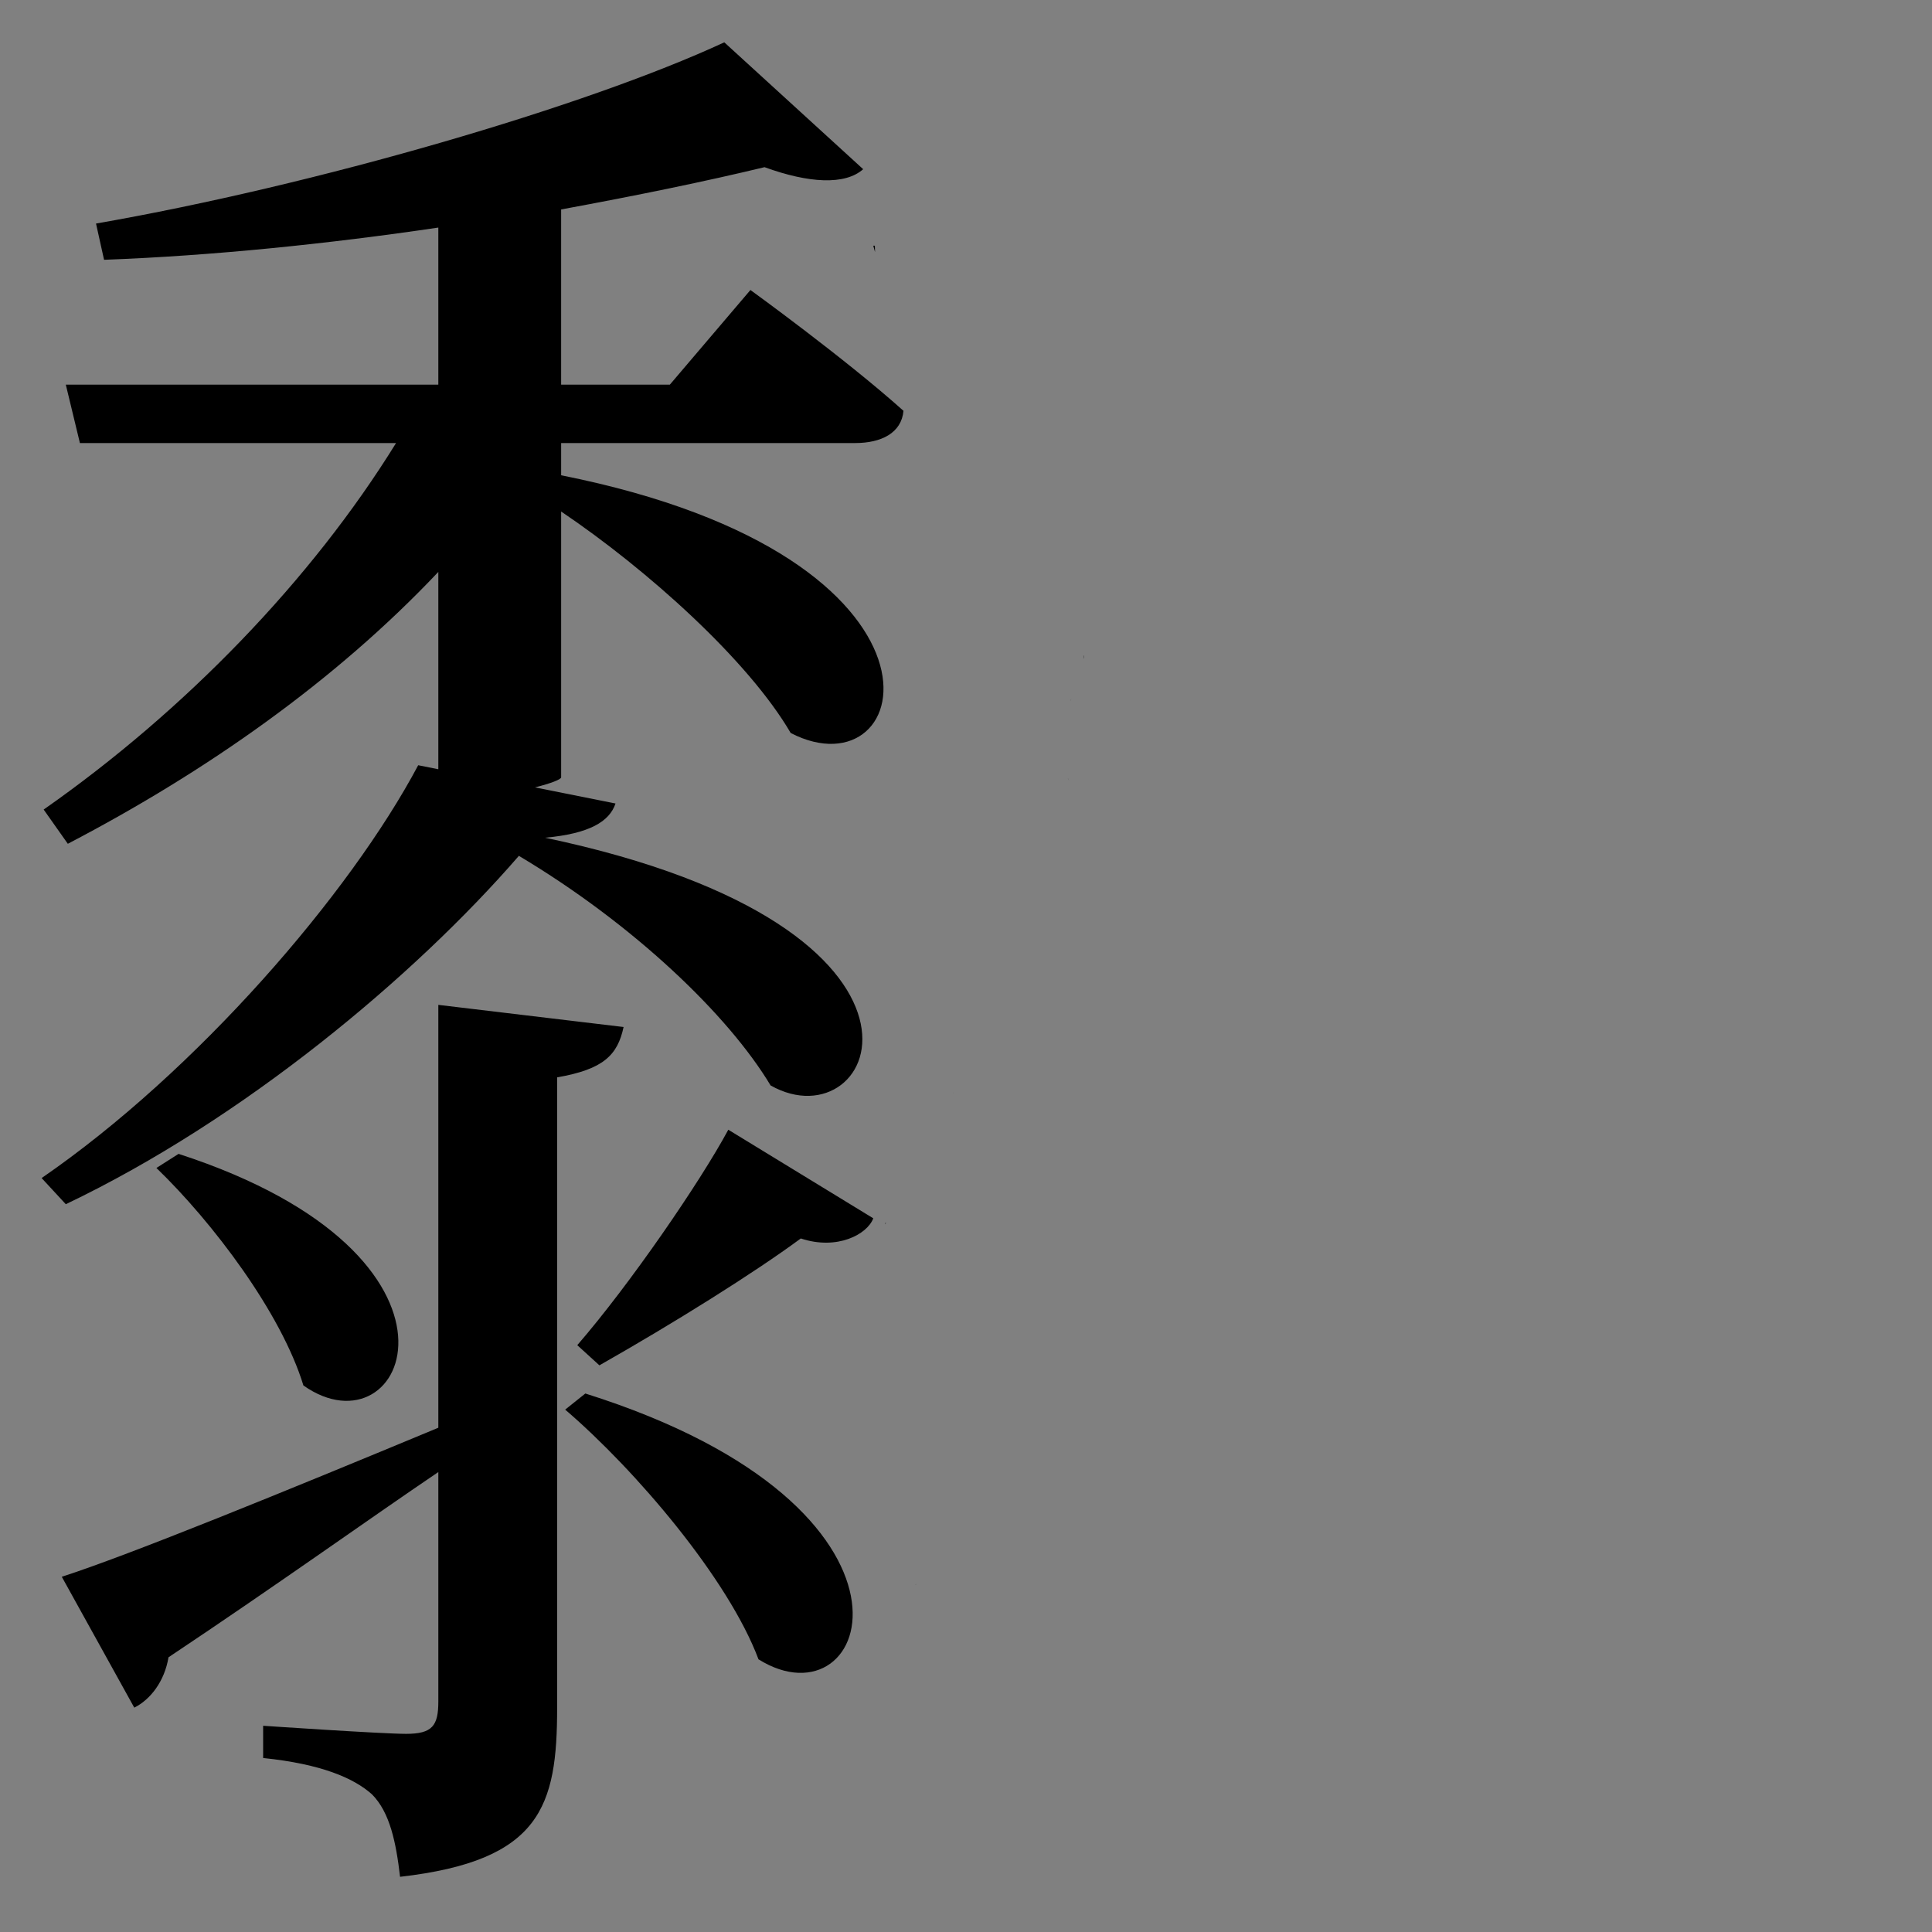 <?xml version="1.0" encoding="UTF-8" standalone="no"?>
<svg
   xmlns:dc="http://purl.org/dc/elements/1.1/"
   xmlns:cc="http://creativecommons.org/ns#"
   xmlns:rdf="http://www.w3.org/1999/02/22-rdf-syntax-ns#"
   xmlns:svg="http://www.w3.org/2000/svg"
   xmlns="http://www.w3.org/2000/svg"
   xmlns:sodipodi="http://sodipodi.sourceforge.net/DTD/sodipodi-0.dtd"
   xmlns:inkscape="http://www.inkscape.org/namespaces/inkscape"
   version="1.1"
   viewBox="0 0 125 125"
   width="100pt"
   height="100pt"
   id="svg2"
   inkscape:version="0.92.5 (2060ec1f9f, 2020-04-08)"
   sodipodi:docname="kibihen.svg">
  <rect x="0" y="0" width="125" height="125" fill="#808080" stroke="none"/>
  <defs
     id="defs10" />
  <sodipodi:namedview
     pagecolor="#ffffff"
     bordercolor="#666666"
     borderopacity="1"
     objecttolerance="10"
     gridtolerance="10"
     guidetolerance="10"
     inkscape:pageopacity="0"
     inkscape:pageshadow="2"
     inkscape:window-width="2880"
     inkscape:window-height="1495"
     id="namedview8"
     showgrid="false"
     fit-margin-top="0"
     fit-margin-left="0"
     fit-margin-right="0"
     fit-margin-bottom="0"
     inkscape:zoom="4"
     inkscape:cx="-42.323584"
     inkscape:cy="27.002355"
     inkscape:window-x="-13"
     inkscape:window-y="-13"
     inkscape:window-maximized="1"
     inkscape:current-layer="svg2"
     units="pt" />
  <path
     id="rect4133"
     transform="scale(0.938)"
     style="opacity:0.001;fill:#ffffff;fill-opacity:1;fill-rule:nonzero;stroke:none;stroke-width:0.439;stroke-linecap:square;stroke-miterlimit:4;stroke-dasharray:none;stroke-dashoffset:0;stroke-opacity:1"
     d="M -14.682,82.396 V 215.729 H 118.652 V 133.221 c -0.498,0.162 -0.979,0.267 -1.457,0.334 -0.108,0.037 -0.18,0.065 -0.293,0.104 -6.111,2.091 -11.038,2.719 -17.457,1.803 -1.009,-0.144 -1.946,-0.362 -2.85,-0.621 -0.966,0.302 -1.95,0.553 -2.955,0.742 -1.013,-0.05 -2.049,0.066 -3.041,-0.148 -1.533,-0.332 -3.472,-1.557 -4.539,-2.717 -0.449,-0.08 -0.859,-0.158 -1.387,-0.238 -0.263,-0.04 -0.187,-0.42 -0.158,-0.752 -0.093,-0.153 -0.086,-0.261 -0.004,-0.338 -0.013,-0.09 -0.023,-0.18 -0.035,-0.27 -0.333,-0.415 -0.518,-0.838 -0.275,-1.252 0.019,-0.032 0.043,-0.059 0.062,-0.09 -0.028,-0.145 -0.041,-0.288 0.012,-0.422 0.053,-0.135 0.076,0.045 0.094,0.273 0.031,-0.047 0.065,-0.093 0.098,-0.139 -0.02,-0.472 -0.008,-0.943 0.045,-1.408 -0.183,-0.22 -0.365,-0.43 -0.555,-0.701 -0.369,-0.527 -0.735,-1.077 -0.932,-1.689 -0.429,-1.336 -0.415,-2.52 0.094,-3.75 -0.215,-0.729 -0.286,-1.512 -0.186,-2.248 0.066,-0.484 0.764,-0.967 1.502,-1.369 -0.01,-0.423 -0.018,-0.845 0.004,-1.268 0.08,-1.533 0.277,-2.777 0.705,-4.244 0.065,-0.221 0.339,-1.064 0.65,-1.814 -0.638,-0.51 -1.198,-1.099 -1.512,-1.826 -0.035,-0.082 -0.043,-0.168 -0.041,-0.256 -0.444,0.13 -0.887,0.263 -1.332,0.381 -0.641,0.094 -1.28,0.213 -1.924,0.281 -0.357,0.038 -2.041,0.053 -2.346,0.035 -0.308,-0.018 -0.618,-0.04 -0.926,-0.072 -0.102,8e-5 -0.204,0.008 -0.307,0.008 -0.853,2e-4 -1.688,-0.089 -2.514,-0.314 -0.261,-0.092 -0.729,-0.258 -0.934,-0.344 -0.452,-0.19 -0.861,-0.445 -1.258,-0.717 -0.077,-0.022 -0.133,-0.037 -0.221,-0.062 -0.084,-0.024 -0.164,-0.061 -0.24,-0.104 -0.166,-0.094 -0.328,-0.198 -0.49,-0.299 0.017,0.02 0.015,0.017 0.033,0.037 -0.088,-0.059 -0.358,-0.23 -0.266,-0.178 0.079,0.045 0.156,0.093 0.232,0.141 -0.033,-0.038 -0.032,-0.034 -0.064,-0.07 -0.038,-0.024 -0.076,-0.046 -0.113,-0.07 -0.279,-0.035 -0.547,-0.094 -0.758,-0.27 -1.762,-1.461 -1.558,-1.87 -1.504,-3.389 0.011,-0.06 0.02,-0.119 0.031,-0.18 0.002,-0.015 0.004,-0.03 0.006,-0.045 0.002,-0.013 0.012,-0.05 0.01,-0.037 -0.005,0.028 -0.011,0.054 -0.016,0.082 -0.005,0.043 -0.01,0.087 -0.014,0.131 -0.003,0.037 -0.037,0.129 -0.004,0.111 0.441,-0.24 0.864,-0.516 1.289,-0.789 -0.221,-0.977 -0.299,-1.987 -0.26,-3.01 0.028,-0.723 0.159,-1.437 0.238,-2.156 0.102,-0.433 0.205,-0.866 0.307,-1.299 -1.866,0.579 -3.739,1.139 -5.547,1.889 -0.528,0.187 -3.725,1.402 -4.148,1.182 -0.221,-0.115 -0.446,-0.249 -0.67,-0.373 -0.509,0.223 -1.045,0.382 -1.861,0.322 -0.819,-0.06 -1.569,-0.487 -2.354,-0.73 -1,-0.792 -1.986,-1.414 -2.148,-2.994 -0.133,-1.29 0.268,-2.607 0.721,-3.822 0.208,-0.559 0.755,-0.931 1.201,-1.326 0.605,-0.536 1.142,-0.882 1.705,-1.188 0.501,-0.439 1.236,-0.998 1.258,-1.014 0.325,-0.229 0.672,-0.424 1.023,-0.609 1.666,-0.88 1.491,-0.742 3.256,-1.326 0.077,-0.019 0.154,-0.039 0.23,-0.059 0.171,-0.163 0.377,-0.352 0.672,-0.619 0.237,-0.215 0.528,-0.359 0.801,-0.527 0.411,-0.253 0.835,-0.484 1.258,-0.717 0.015,-0.008 0.032,-0.017 0.047,-0.025 0.295,-0.162 0.59,-0.323 0.887,-0.482 -0.311,-0.308 -0.605,-0.629 -0.836,-0.998 -0.218,-0.348 -0.362,-0.636 -0.475,-0.904 h -8.617 c -0.368,0.33 -0.758,0.632 -1.24,0.902 -0.349,0.196 -0.737,0.312 -1.105,0.469 -0.783,0.071 -1.424,0.248 -2.131,-0.184 -0.083,0.031 -0.166,0.07 -0.248,0.1 -0.459,0.164 -0.936,0.275 -1.404,0.412 -0.431,0.066 -1.9,0.317 -2.211,0.23 -0.747,-0.208 -1.495,-0.53 -2.082,-1.037 -0.262,-0.226 -0.402,-0.555 -0.52,-0.893 H 5.053 c -1.31,1.622 -2.8,2.677 -6.381,0.875 -0.304,-0.153 -0.579,-0.47 -0.814,-0.875 z m 99.193,48.992 c 0.003,0.018 0.005,0.036 0.008,0.055 0.011,0.081 0.005,0.181 -0.004,0.283 0.043,0.07 0.095,0.144 0.18,0.232 0.093,-0.152 0.024,-0.026 -0.029,-0.457 -0.008,-0.061 -0.015,-0.122 -0.023,-0.184 -9.05e-4,-9.9e-4 -0.003,-6.1e-4 -0.004,-0.002 -0.052,0.02 -0.096,0.043 -0.127,0.072 z M 63.441,98.414 c -0.064,0.014 -0.131,0.028 -0.195,0.041 0.057,0.091 0.205,0.04 0.293,0 0.005,-0.008 0.009,-0.016 0.014,-0.023 -0.026,0.003 -0.046,0.007 -0.072,0.01 -0.016,0.002 -0.026,-0.018 -0.039,-0.027 z m 0.09,0.055 c 0.049,-0.025 0.075,-0.048 -0.146,0.113 0.035,0.03 0.05,0.037 0.055,0.045 0.027,-0.053 0.06,-0.106 0.092,-0.158 z m 6.801,7.721 c -0.089,-0.011 0.709,1.009 0.844,1.094 0.107,0.067 0.223,0.118 0.34,0.166 -0.73,-0.823 -1.138,-1.254 -1.184,-1.26 z m 0.158,0.693 c 0.321,0.316 0.517,0.432 0.955,0.604 -0.318,-0.202 -0.637,-0.402 -0.955,-0.604 z m 1.357,0.861 c -0.011,-0.003 0.041,0.022 0.031,0.016 -0.006,-0.004 -0.013,-0.008 -0.02,-0.012 -0.003,-6.7e-4 -0.009,-0.003 -0.012,-0.004 z m 8.023,1.428 c -0.064,0.013 -0.097,0.023 -0.156,0.035 -0.057,0.024 -0.117,0.043 -0.174,0.068 -0.105,0.046 0.443,-0.126 0.33,-0.104 z" />
  <path
     id="flowRoot410"
     transform="scale(0.938)"
     style="font-style:normal;font-weight:normal;font-size:40px;line-height:1.25;font-family:sans-serif;letter-spacing:0px;word-spacing:0px;fill:#000000;fill-opacity:1;stroke:none;stroke-width:3.472"
     d="M 49.959,2.92 C 40.375,7.365 21.763,12.781 6.623,15.42 l 0.555,2.5 C 14.678,17.642 22.734,16.808 30.234,15.697 V 26.531 H 4.539 l 0.973,4.029 H 27.318 C 21.485,40.006 12.735,49.034 3.012,55.84 l 1.666,2.361 C 14.262,53.201 23.151,46.95 30.234,39.449 V 53.061 L 28.846,52.783 C 24.123,61.673 13.566,73.896 2.871,81.258 L 4.539,83.062 C 16.762,77.229 28.568,67.367 35.791,59.033 c 7.917,4.723 14.444,10.975 17.361,15.836 7.362,4.167 14.167,-10.836 -15.557,-17.086 3.056,-0.278 4.445,-1.111 4.861,-2.361 l -5.555,-1.111 c 1.111,-0.278 1.805,-0.554 1.805,-0.693 V 35.283 c 5.973,4.028 12.917,10.277 15.834,15.277 8.612,4.445 12.779,-12.083 -15.834,-17.777 v -2.223 h 20.279 c 1.806,0 3.195,-0.695 3.334,-2.223 -4.028,-3.611 -10.557,-8.334 -10.557,-8.334 l -5.557,6.527 h -7.5 V 14.447 c 5.278,-0.972 10.001,-1.944 14.029,-2.916 3.056,1.111 5.555,1.25 6.805,0.139 z m 10.277,14.027 0.121,0.441 c -0.003,-0.147 -0.011,-0.294 -0.014,-0.441 z m 14.553,28.244 c -0.005,0.01 -0.013,0.029 -0.018,0.039 -0.033,0.167 0.011,-0.073 -0.043,0.219 -0.008,0.043 0.026,-0.084 0.039,-0.125 0.007,-0.044 0.008,-0.063 0.021,-0.133 z m -0.902,3.016 c -0.003,0.011 -0.005,0.022 -0.008,0.033 -0.006,0.034 -0.012,0.068 -0.018,0.102 0.004,-0.015 0.007,-0.021 0.01,-0.031 0.008,-0.034 0.005,-0.046 0.016,-0.104 z m -0.223,5.488 c 2.07e-4,0.004 -1.9e-4,0.009 0,0.014 0.014,0.026 0.062,0.116 0.074,0.141 -0.028,-0.058 -0.045,-0.091 -0.074,-0.154 z M 30.234,69.312 V 98.48 C 19.539,102.925 8.984,107.232 4.262,108.76 l 5,9.027 c 1.111,-0.556 2.084,-1.806 2.361,-3.473 7.5,-5 13.889,-9.583 18.611,-12.777 v 15.834 c 0,1.667 -0.417,2.223 -2.223,2.223 -1.667,0 -9.861,-0.557 -9.861,-0.557 v 2.223 c 4.028,0.417 6.25,1.389 7.5,2.5 1.25,1.25 1.668,3.334 1.945,5.695 9.723,-1.111 10.834,-4.862 10.834,-11.668 V 74.312 c 3.195,-0.556 4.167,-1.528 4.584,-3.473 z m 35.512,6.041 c -0.003,0.011 -0.011,0.02 -0.014,0.031 -8.18e-4,0.004 0.002,0.005 0.006,0.008 0.002,-0.01 0.006,-0.029 0.008,-0.039 z M 50.236,77.924 C 48.292,81.535 43.43,88.618 39.818,92.785 l 1.527,1.391 c 5.139,-2.917 10.696,-6.391 13.891,-8.752 2.5,0.833 4.583,-0.277 5,-1.389 z M 12.316,79.59 10.789,80.562 c 3.889,3.75 8.611,10.002 10.139,15.002 7.084,5 13.196,-8.891 -8.611,-15.975 z m 48.789,4.75 c -0.012,0.005 -0.023,0.007 -0.035,0.012 v 0.1 c 0.004,-0.01 0.008,-0.021 0.012,-0.031 0.006,-0.028 0.017,-0.052 0.023,-0.08 z M 40.375,96.119 38.984,97.23 c 4.861,4.167 11.251,11.667 13.334,17.223 7.778,4.861 13.197,-10.417 -11.943,-18.334 z m 22.846,13.148 c -0.017,0.005 -0.034,0.009 -0.051,0.014 -0.015,0.007 -0.031,0.012 -0.045,0.019 -0.03,0.015 0.128,-0.042 0.096,-0.033 z" />
</svg>
